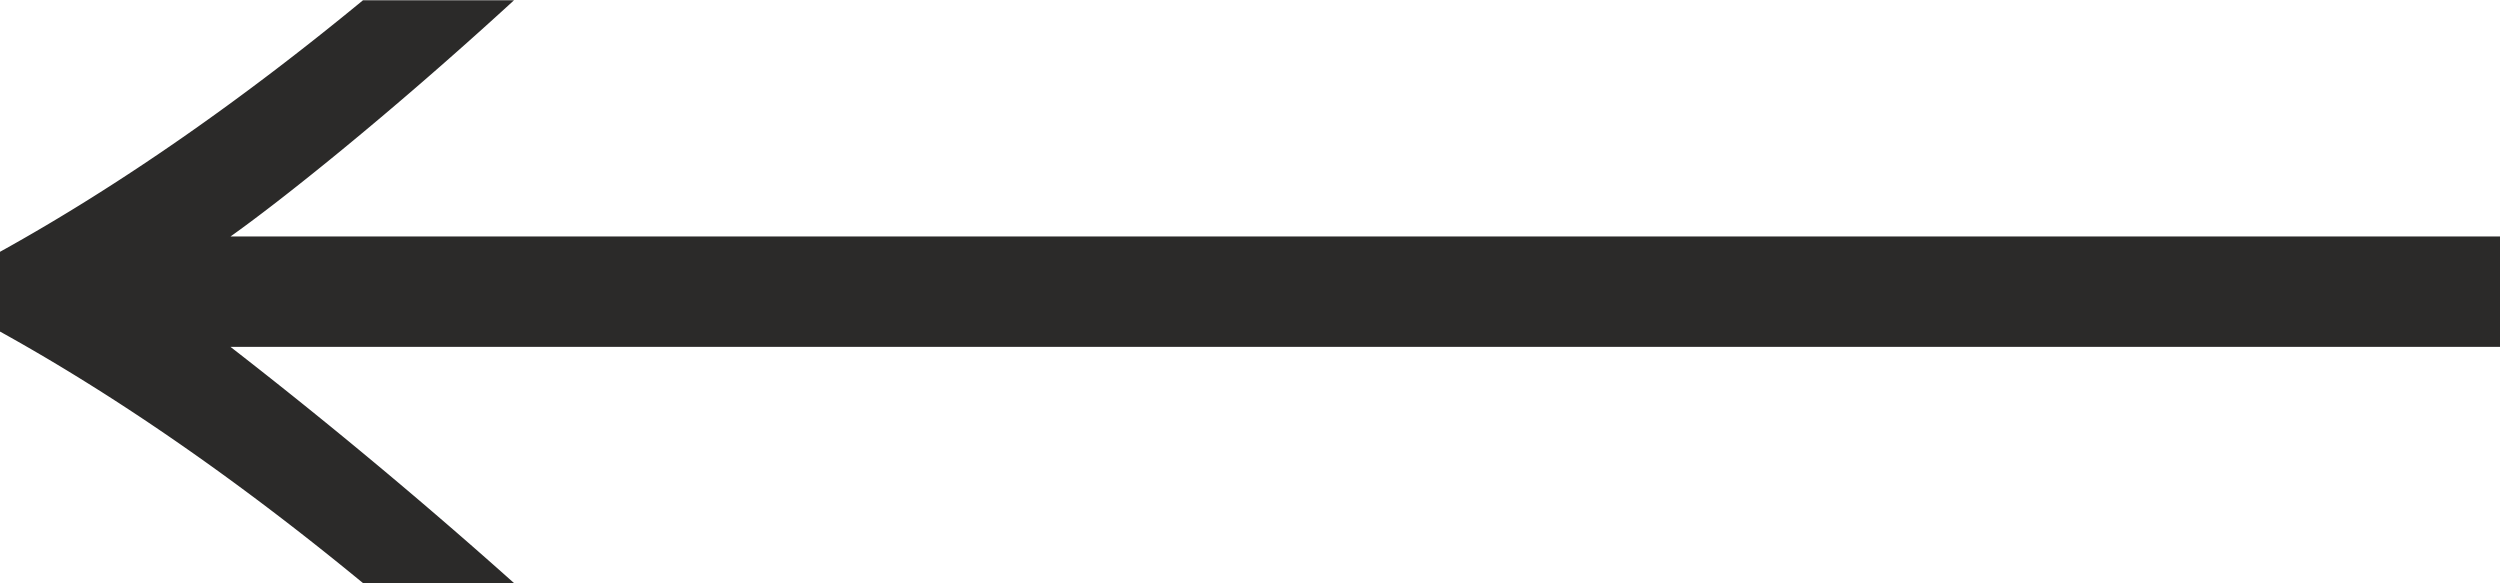 <svg width="90" height="21" fill="none" xmlns="http://www.w3.org/2000/svg"><g clip-path="url(#clip0)"><path fill-rule="evenodd" clip-rule="evenodd" d="M18.504.01c-4.578 4.196-8.489 7.288-10.206 8.503H159v3.975H8.298a193.106 193.106 0 0110.206 8.502h-5.437C8.775 17.457 4.387 14.365 0 11.936V9.065C4.388 6.635 8.775 3.544 13.067.01h5.437z" fill="#2B2A29"/></g><defs><clipPath id="clip0"><path fill="#fff" d="M0 0h159v21H0z"/></clipPath></defs></svg>